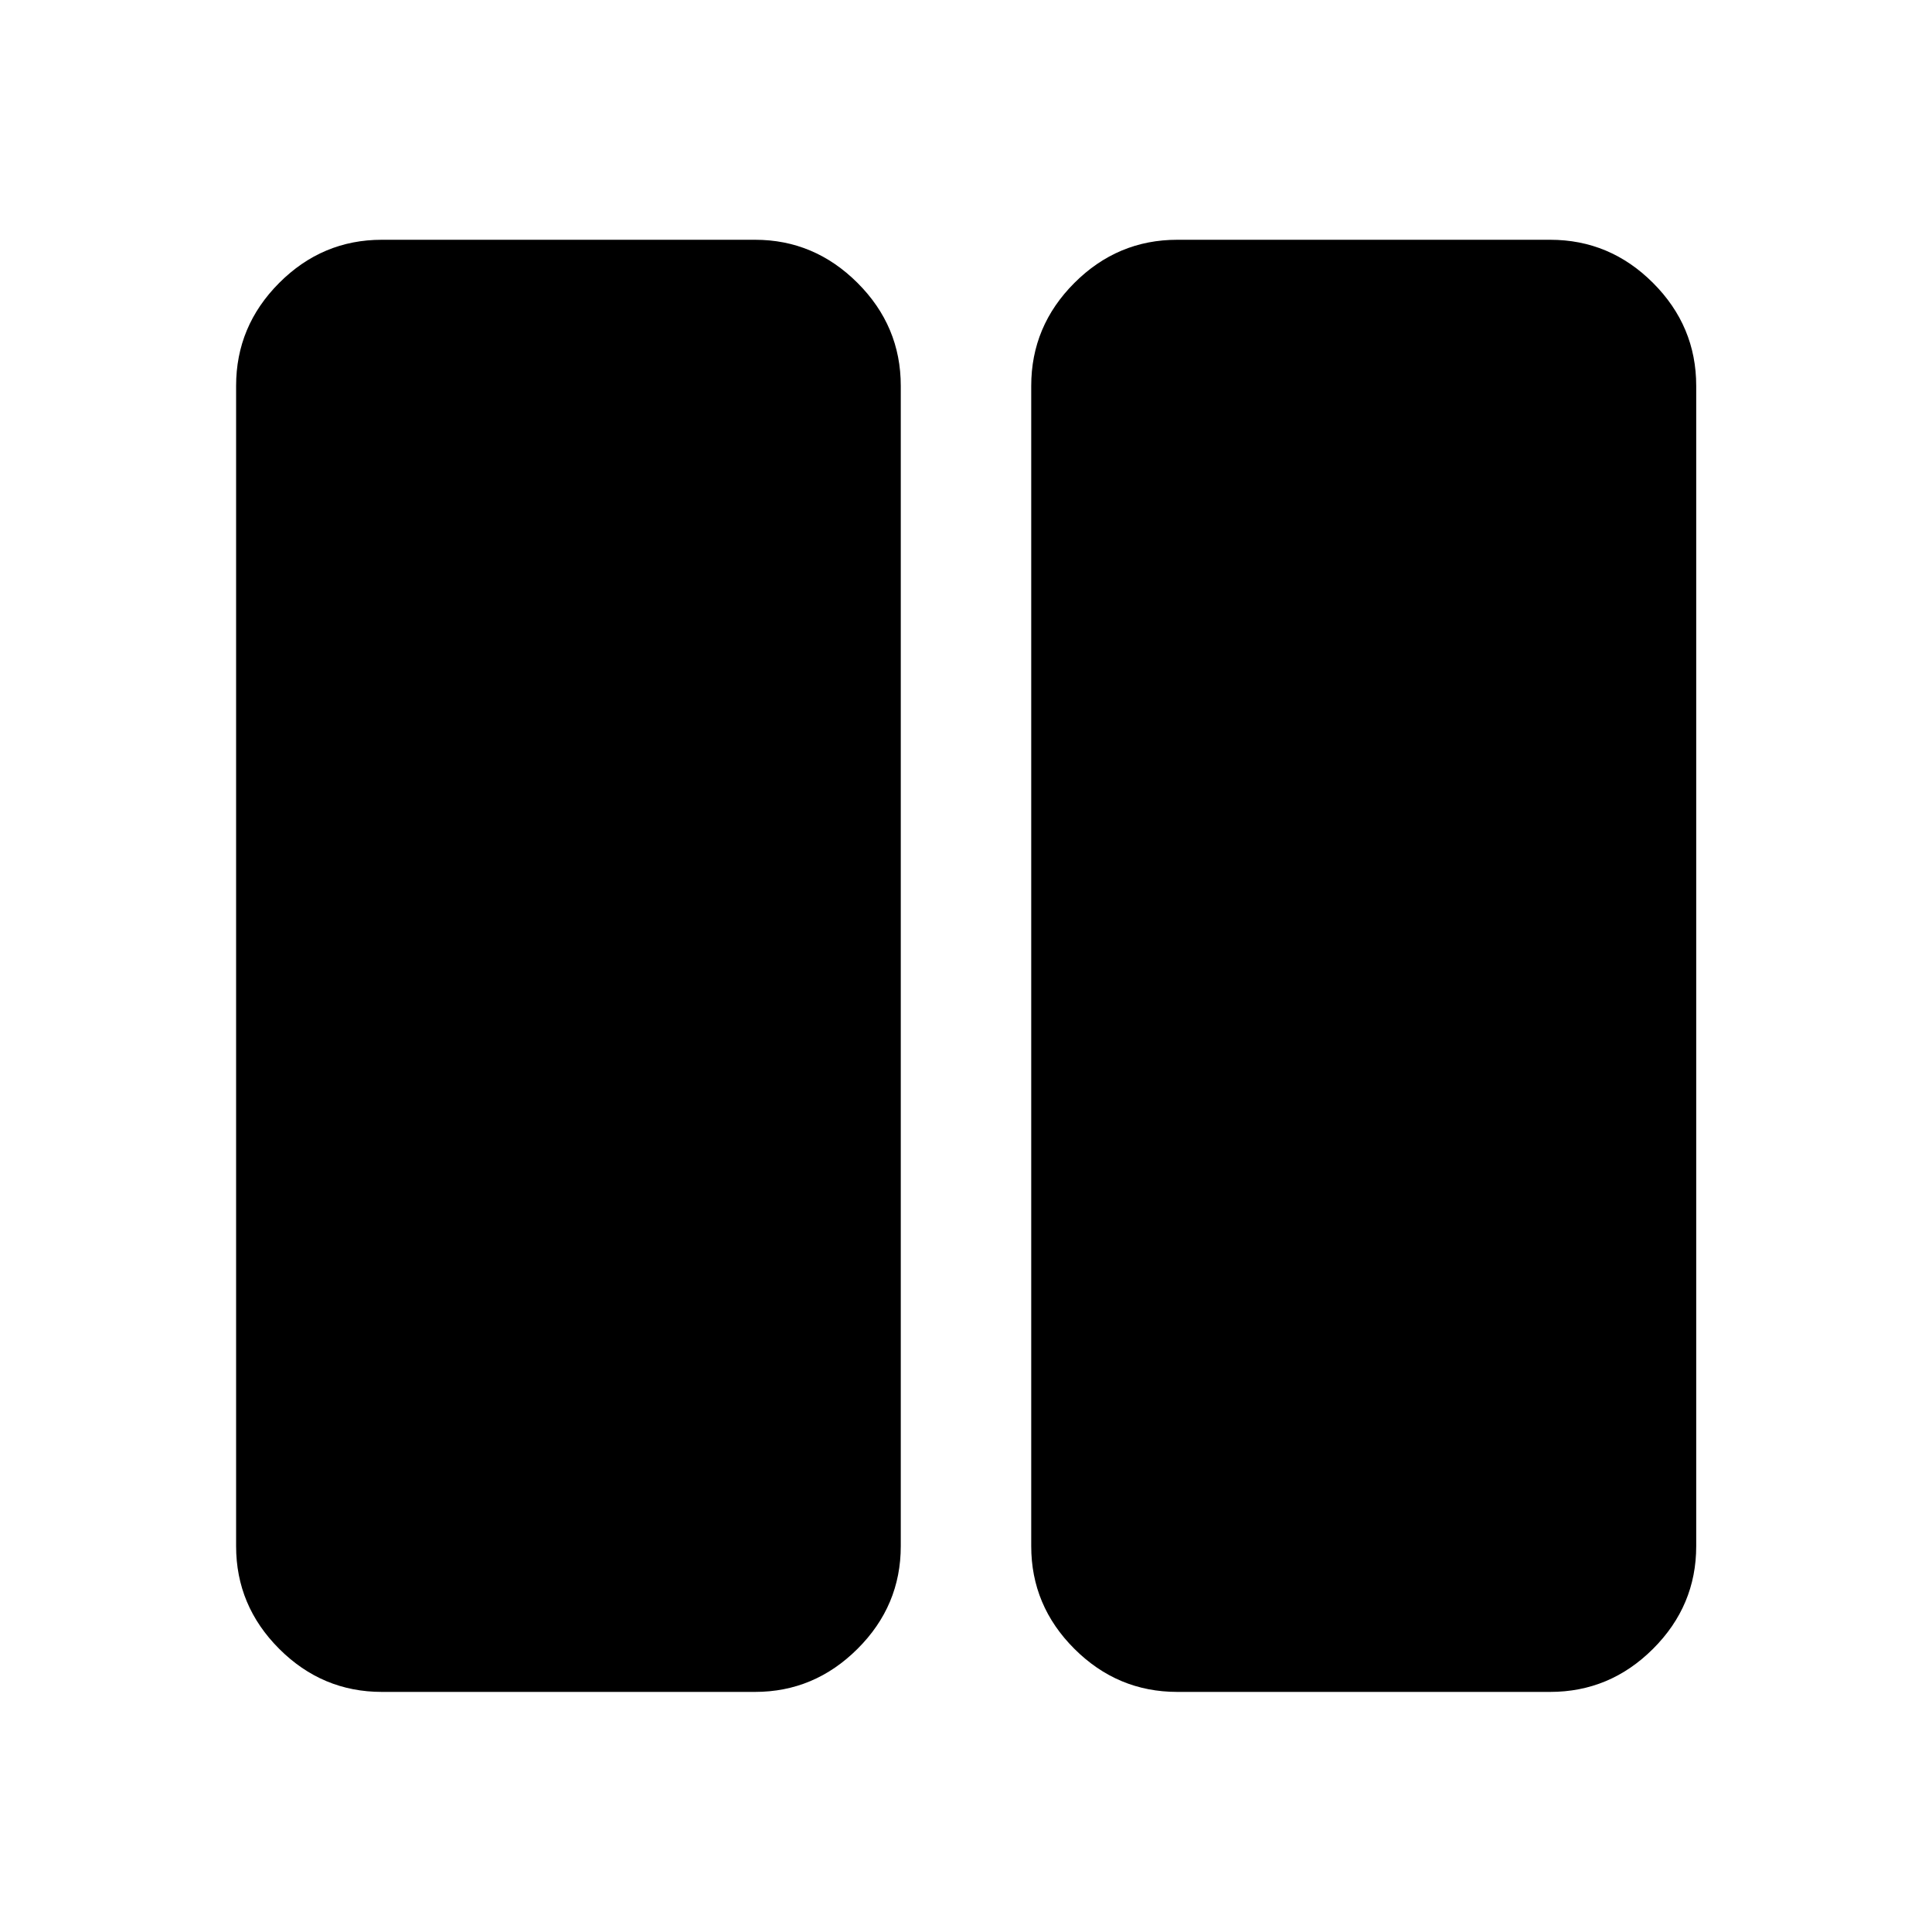 <svg xmlns="http://www.w3.org/2000/svg" height="40" viewBox="0 -960 960 960" width="40"><path d="M584.99-119.3q-29.69 0-51.14-21.41-21.44-21.4-21.44-51.01v-576.56q0-29.68 21.44-51.13 21.45-21.45 51.14-21.45h185.27q29.69 0 51.13 21.45 21.45 21.45 21.45 51.13v576.56q0 29.61-21.45 51.01-21.44 21.41-51.13 21.41H584.99Zm-395.25 0q-29.62 0-51.02-21.41-21.4-21.4-21.4-51.01v-576.56q0-29.68 21.4-51.13 21.4-21.45 51.02-21.45h185.43q29.46 0 50.94 21.45 21.48 21.45 21.48 51.13v576.56q0 29.61-21.48 51.01-21.48 21.41-50.94 21.41H189.74Z"/></svg>